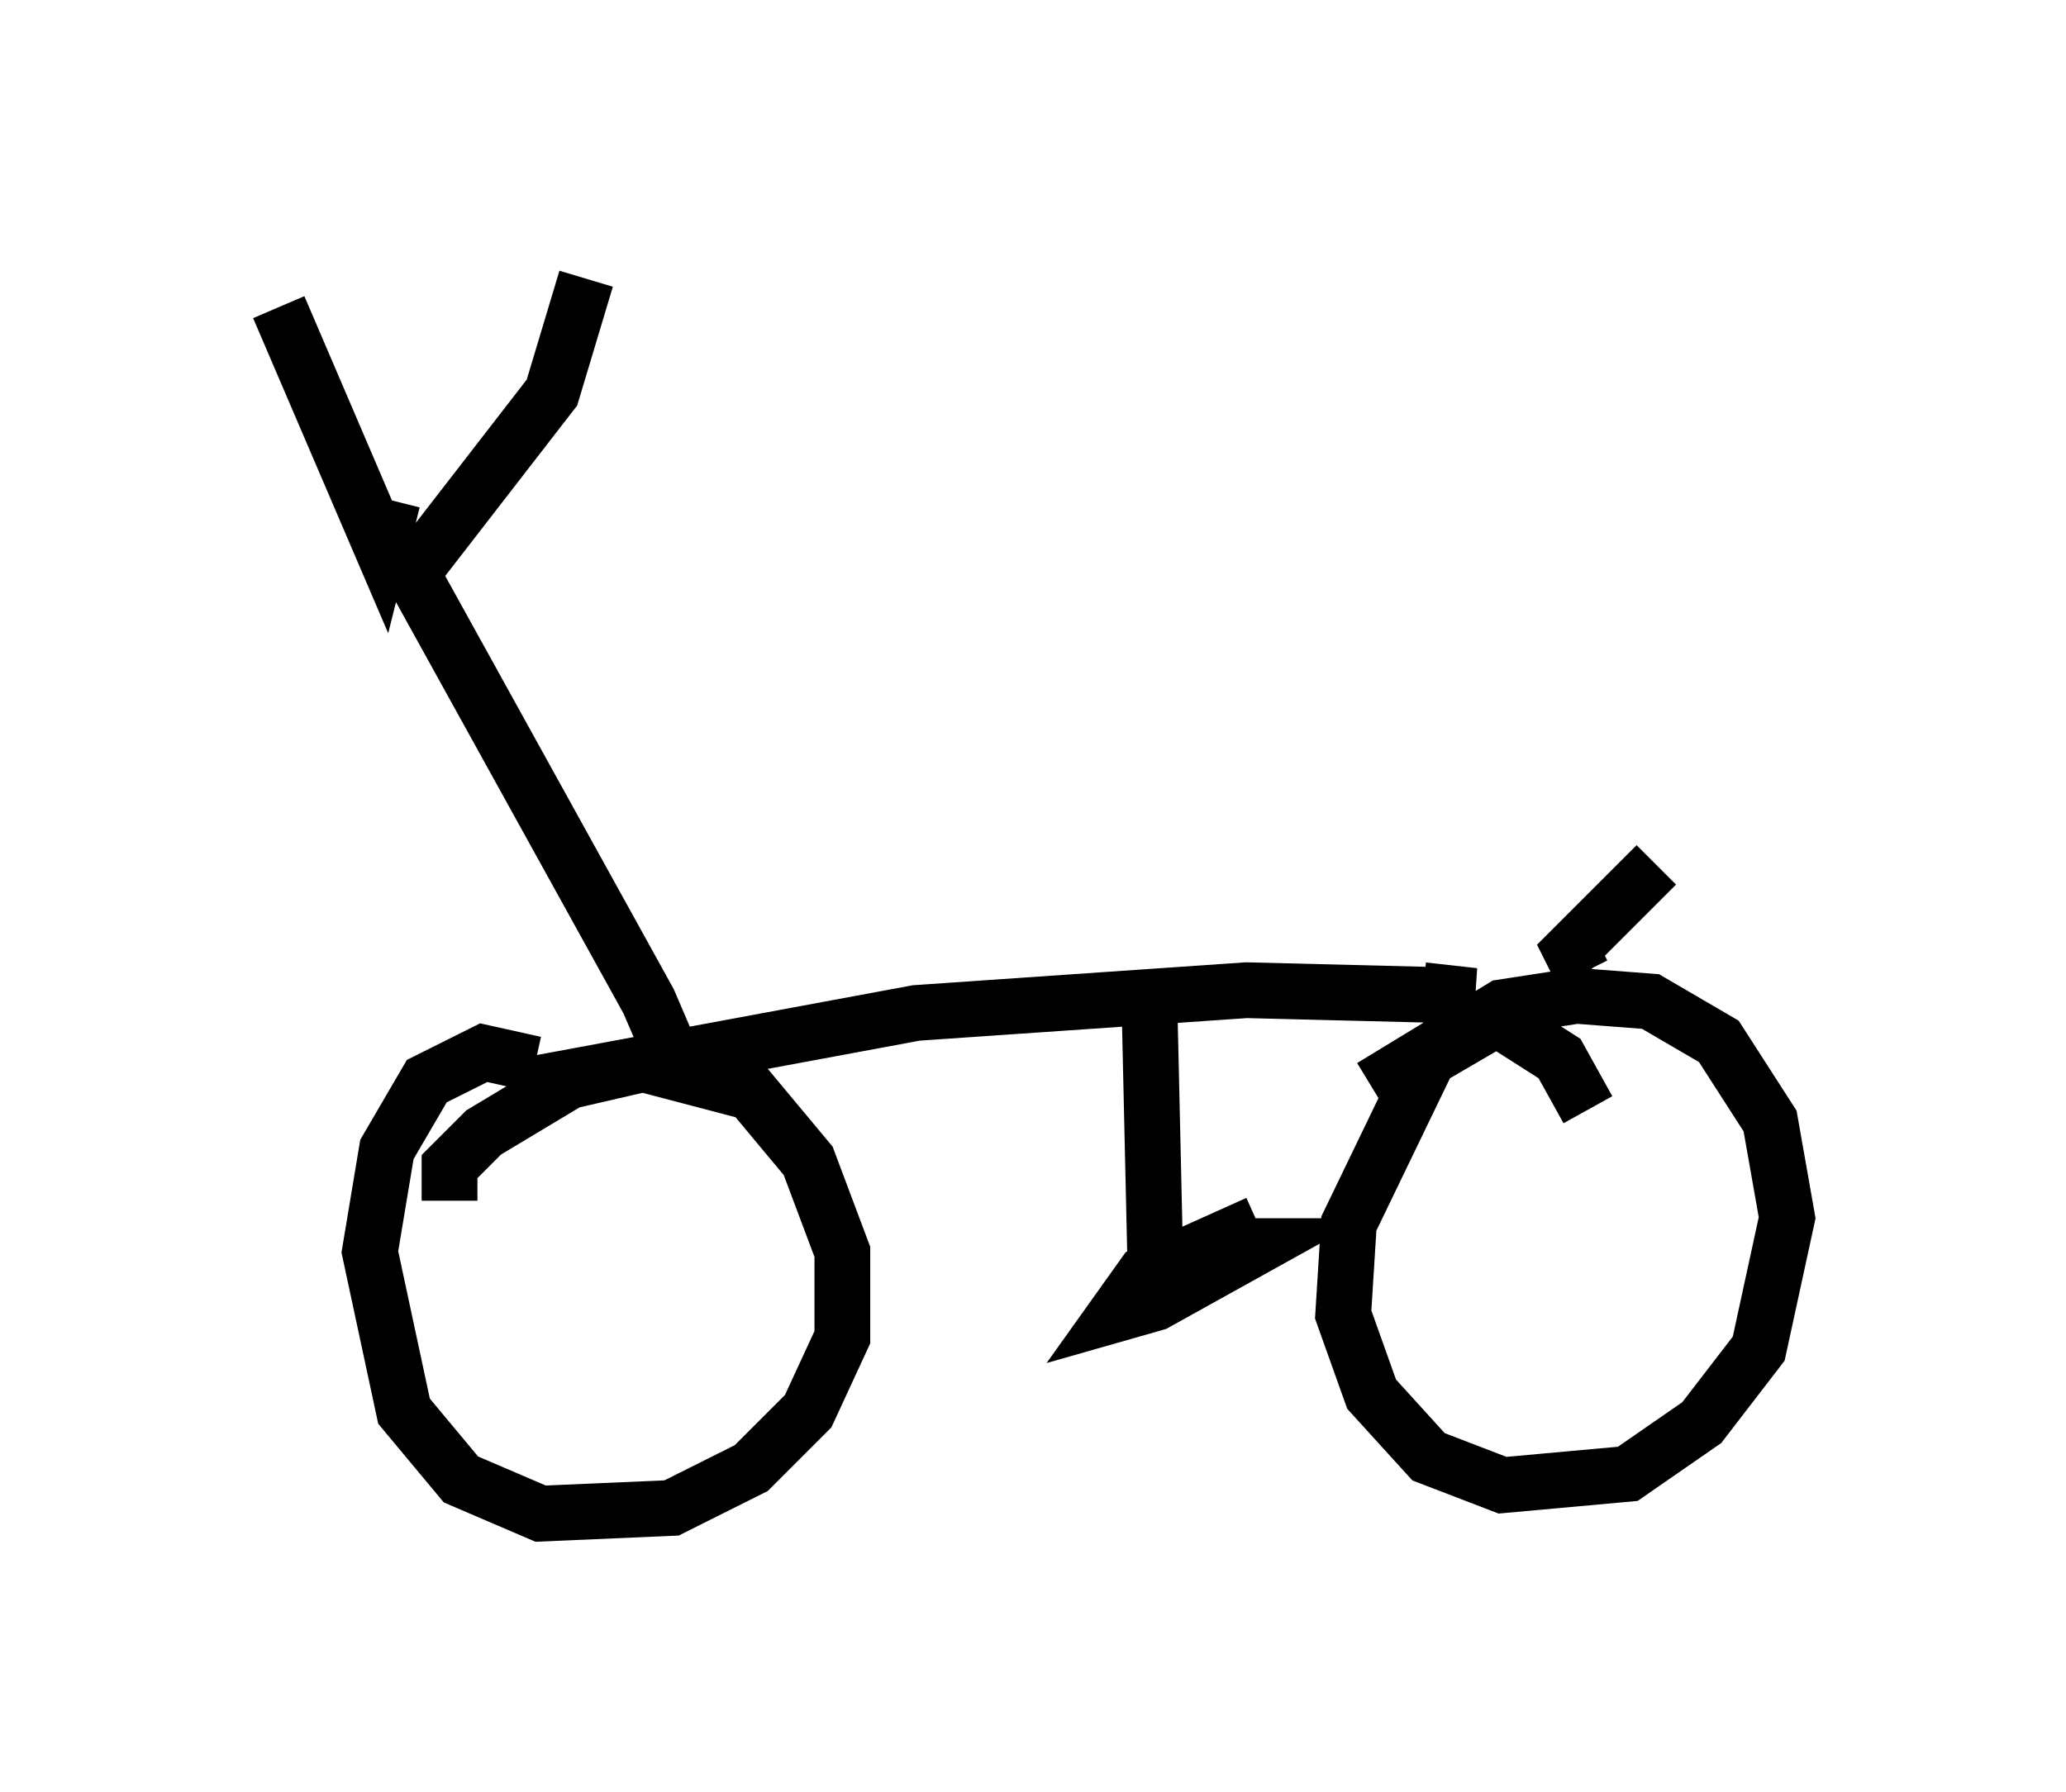 <?xml version="1.0" encoding="utf-8" ?>
<svg baseProfile="full" height="32.152" version="1.1" width="37.052" xmlns="http://www.w3.org/2000/svg" xmlns:ev="http://www.w3.org/2001/xml-events" xmlns:xlink="http://www.w3.org/1999/xlink"><defs /><rect fill="white" height="32.152" width="37.052" x="0" y="0" /><path d="M10.819, 20.415 m-1.225, -1.327 l-0.919, -0.204 -1.021, 0.51 l-0.715, 1.225 -0.306, 1.838 l0.613, 2.858 1.021, 1.225 l1.429, 0.613 2.348, -0.102 l1.429, -0.715 1.021, -1.021 l0.613, -1.327 0.0, -1.531 l-0.613, -1.633 -1.021, -1.225 l-1.94, -0.51 -1.327, 0.306 l-1.531, 0.919 -0.613, 0.613 l0.0, 0.613 m1.225, -2.042 l7.146, -1.327 5.921, -0.408 l4.083, 0.102 -0.919, -0.102 m2.96, 2.144 l-0.51, -0.919 -1.123, -0.715 l-1.225, 0.715 -1.429, 2.96 l-0.102, 1.633 0.51, 1.429 l1.021, 1.123 1.327, 0.51 l2.246, -0.204 1.327, -0.919 l1.021, -1.327 0.51, -2.348 l-0.306, -1.735 -0.919, -1.429 l-1.225, -0.715 -1.327, -0.102 l-1.327, 0.204 -2.348, 1.429 m-12.863, -0.102 l0.204, -0.715 -0.306, -0.715 l-4.798, -8.677 m0.613, 0.919 l2.45, -3.165 0.613, -2.042 m-3.471, 3.981 l-0.204, 0.817 -1.838, -4.288 m15.619, 12.658 l0.102, 4.492 m1.838, -0.715 l-2.042, 0.919 -0.51, 0.715 l0.715, -0.204 1.838, -1.021 l-0.51, 0.0 m6.329, -4.9 l-0.204, -0.408 1.531, -1.531 " fill="none" stroke="black" stroke-width="1" /></svg>